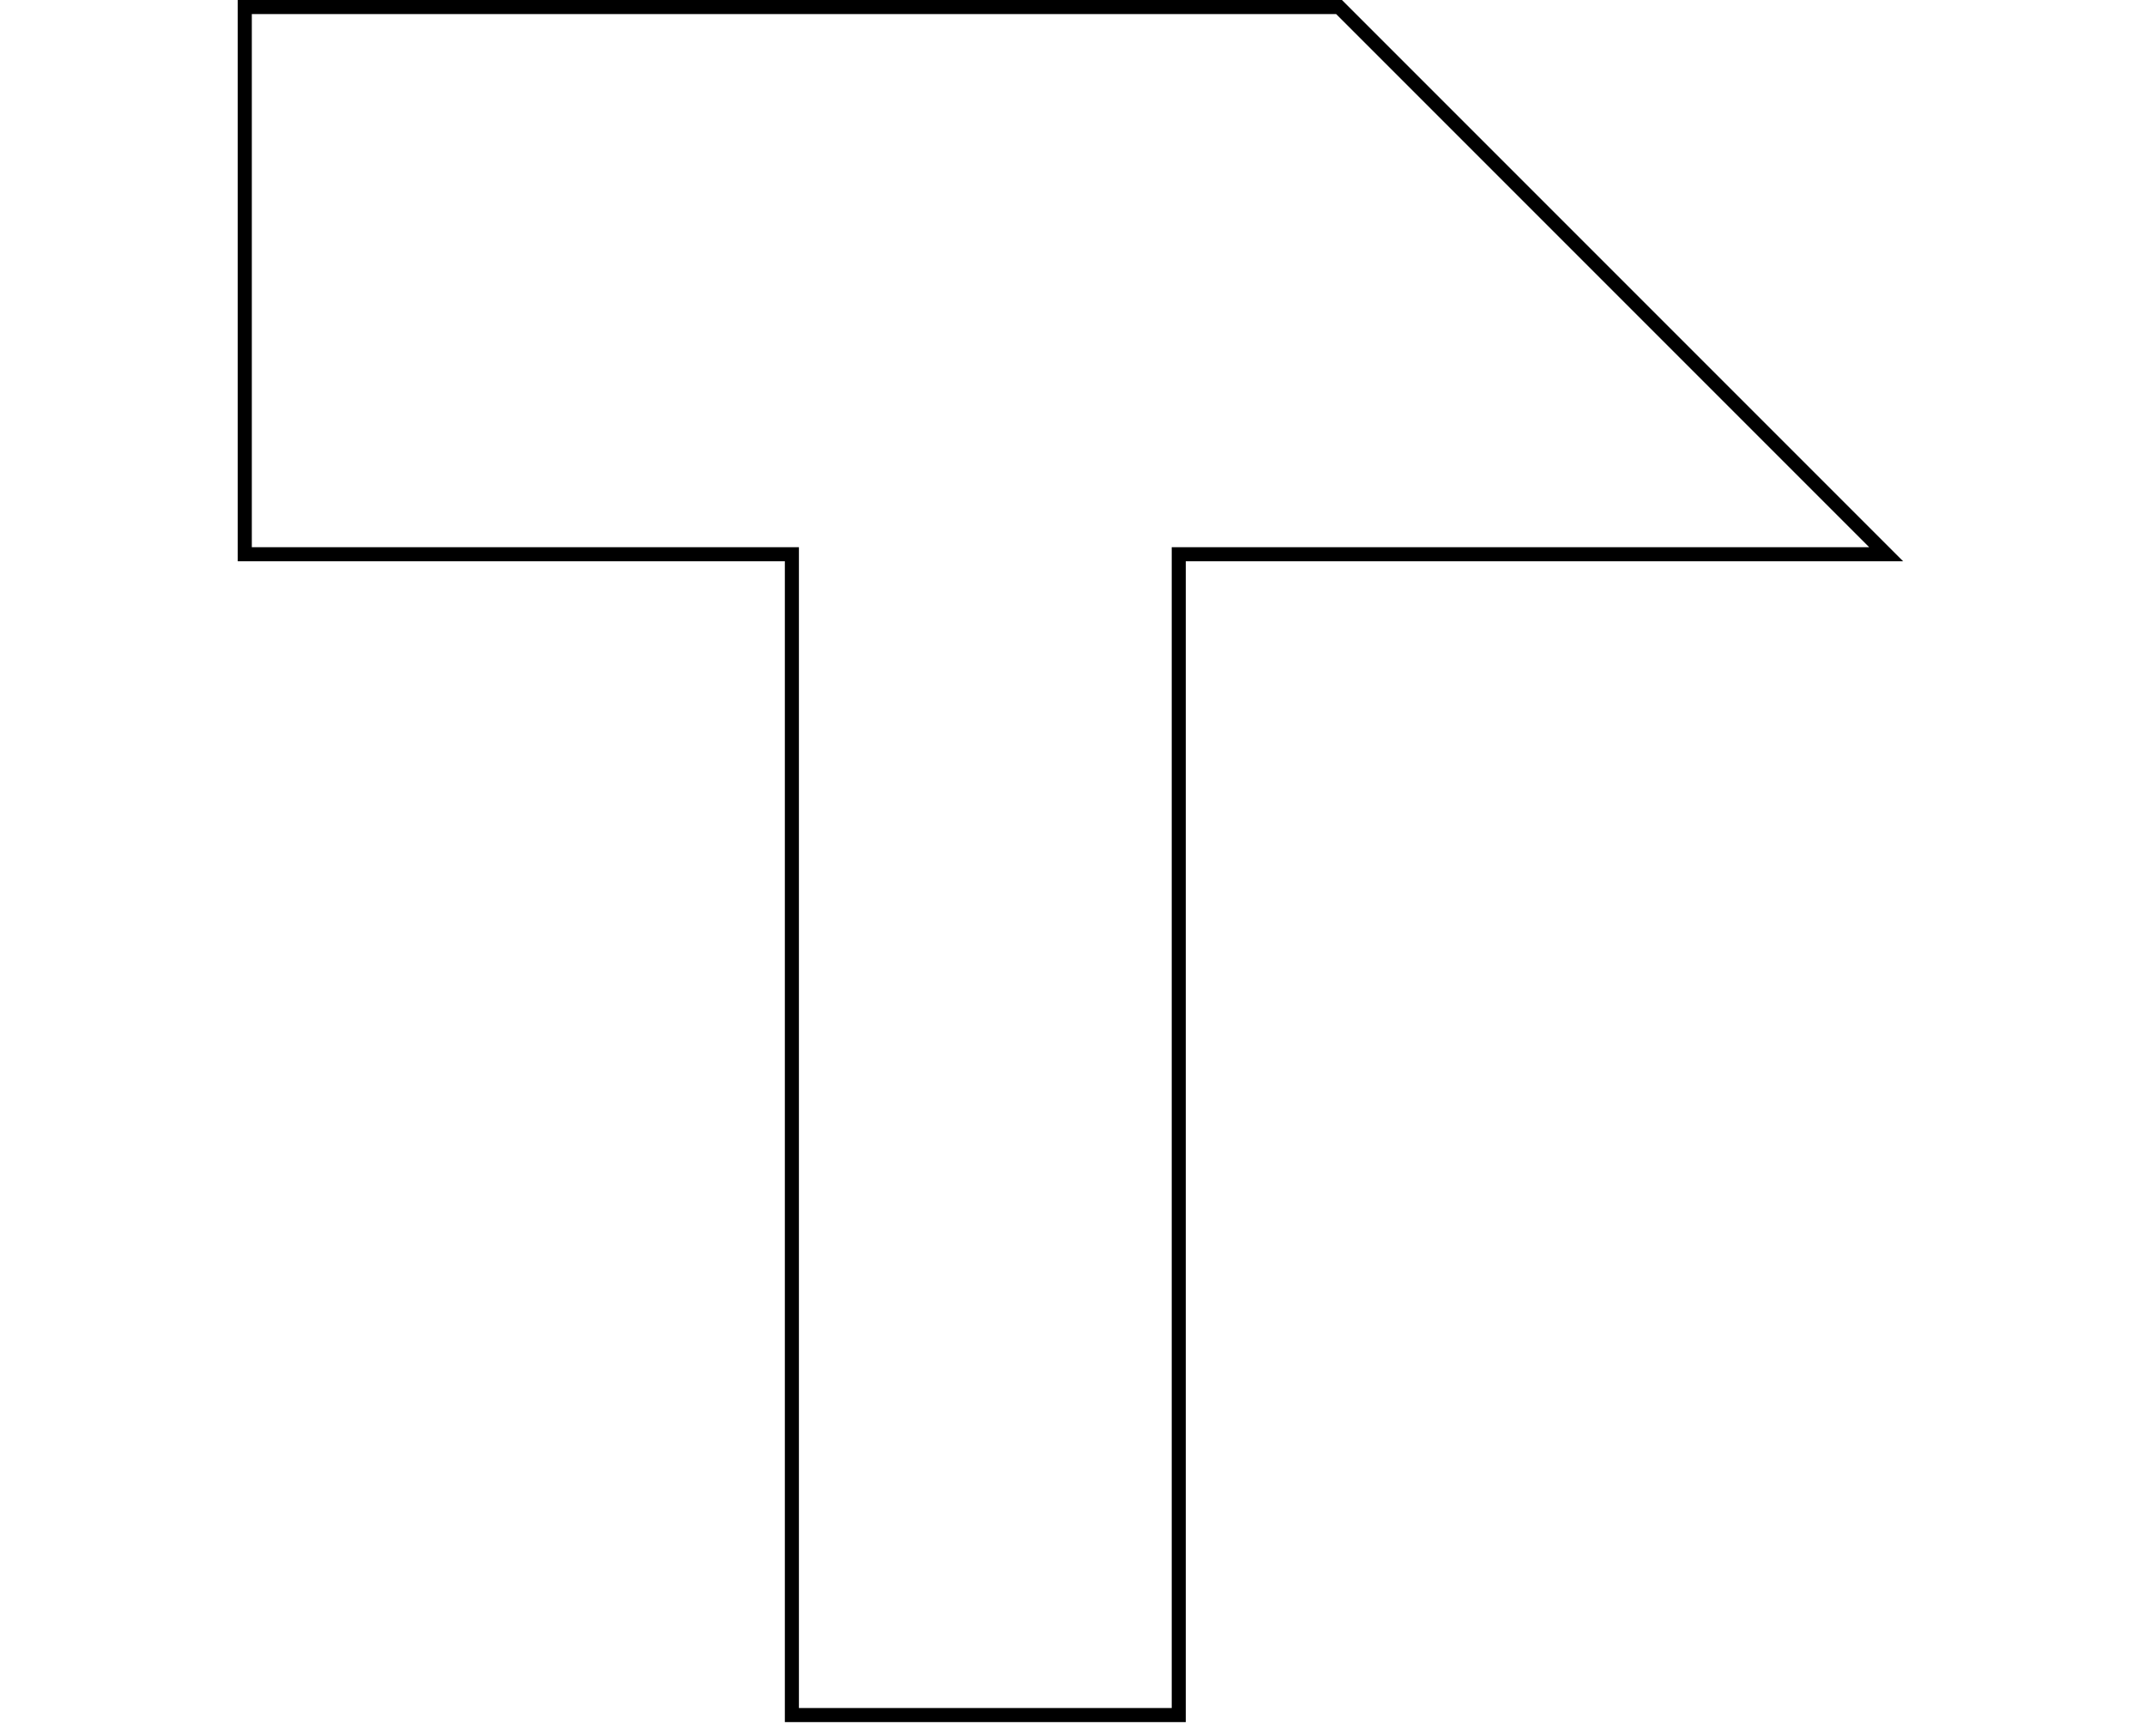 <?xml version="1.0" encoding="UTF-8" standalone="no"?>
<!DOCTYPE svg PUBLIC "-//W3C//DTD SVG 1.1//EN" "http://www.w3.org/Graphics/SVG/1.1/DTD/svg11.dtd">
<svg version="1.1" xmlns="http://www.w3.org/2000/svg" xmlns:xlink="http://www.w3.org/1999/xlink" preserveAspectRatio="xMidYMid meet" viewBox="208.862 248.077 237.343 246.782" width="600" height="485.56"><defs><path d="M209.86 326.86L287.64 326.86L287.64 491.86L342.64 491.86L342.64 326.86L443.21 326.86L365.43 249.08L209.86 249.08L209.86 326.86Z" id="a29fwCu2pH"></path></defs><g><g><g><use xlink:href="#a29fwCu2pH" opacity="1" fill-opacity="0" stroke="#000000" stroke-width="2" stroke-opacity="1"></use></g></g></g></svg>
